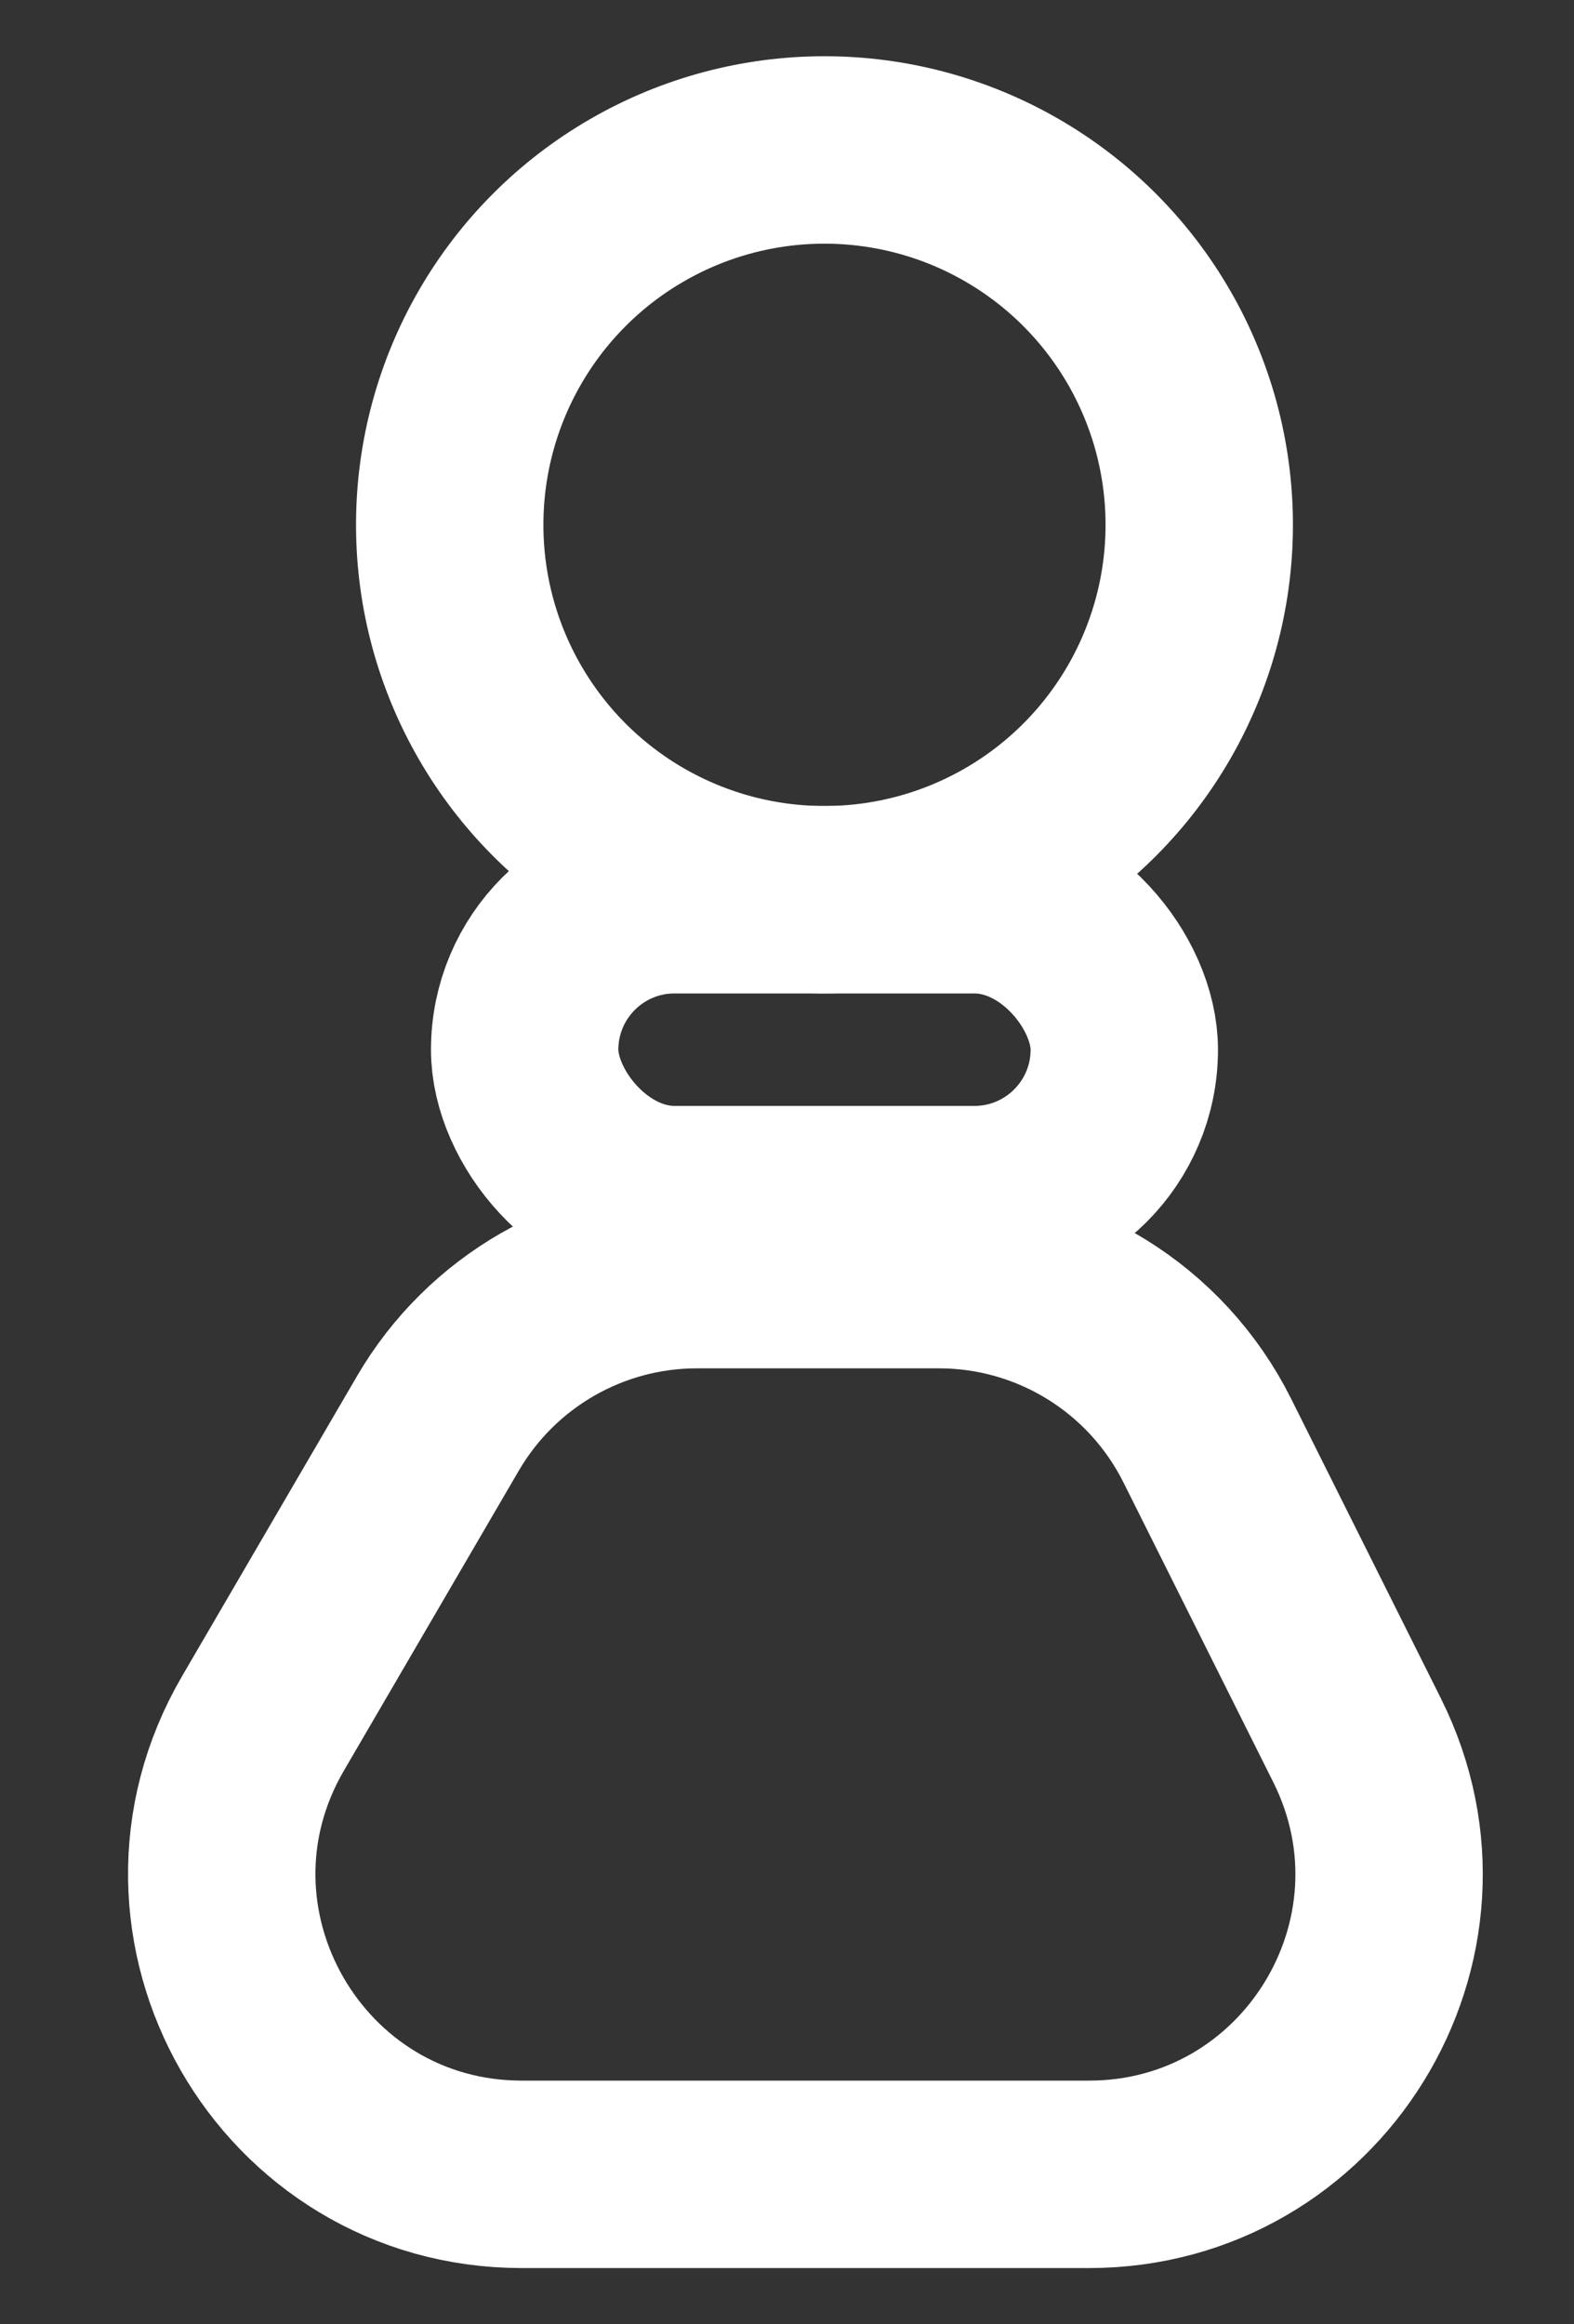 <svg width="21" height="31" viewBox="0 0 21 31" fill="none" xmlns="http://www.w3.org/2000/svg">
<rect x="0" y="0" width="21" height="31" fill="#333333" stroke="none"/>
<circle cx="11" cy="7" r="5" stroke="white" stroke-width="2.5"/>
<rect x="7" y="12" width="8" height="4" rx="2" stroke="white" stroke-width="2.5"/>
<path d="M5.842 18.985C6.559 17.756 7.875 17 9.297 17H12.528C14.043 17 15.428 17.856 16.106 19.211L18.106 23.211C19.435 25.871 17.501 29 14.528 29H6.964C3.877 29 1.954 25.651 3.509 22.985L5.842 18.985Z" stroke="white" stroke-width="2.5"/>
</svg>
